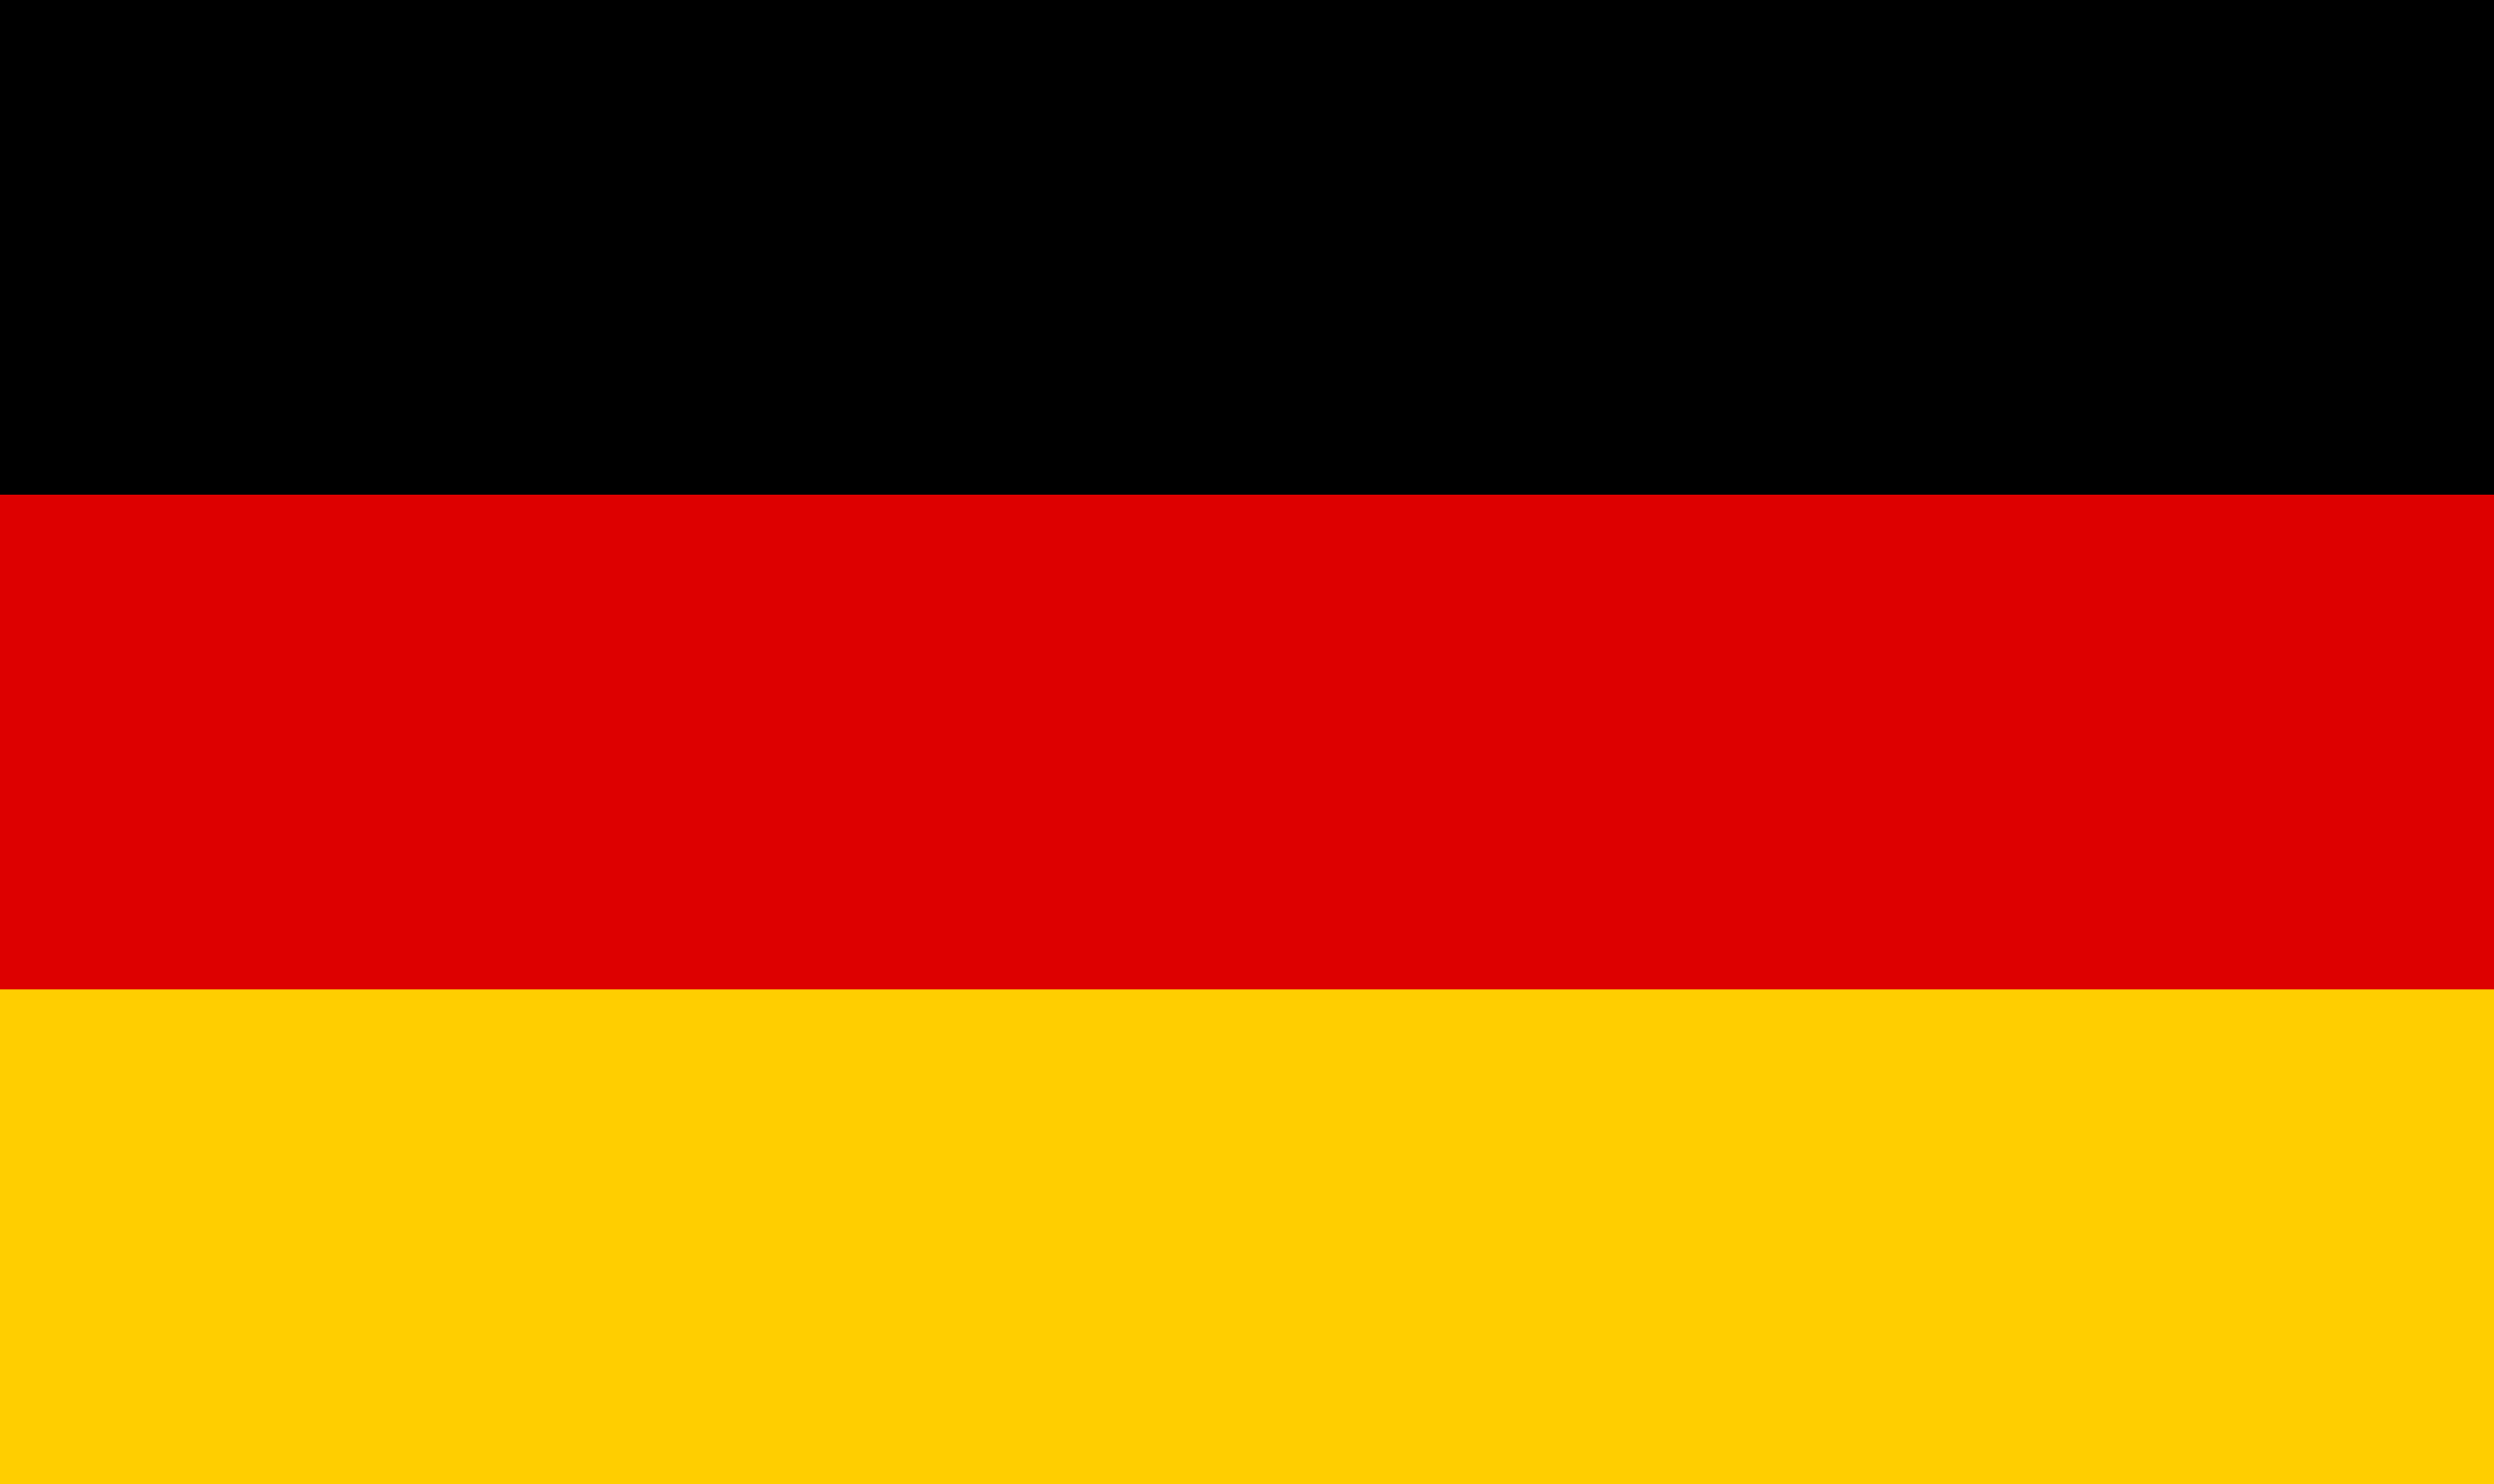<svg width="42" height="25" viewBox="0 0 42 25" fill="none" xmlns="http://www.w3.org/2000/svg">
    <rect width="42" height="25" fill="#DD0000"/>
    <rect y="16.666" width="42" height="8.333" fill="#FFCE00"/>
    <rect y="8.334" width="42" height="8.333" fill="#DD0000"/>
    <rect width="42" height="8.333" fill="black"/>
</svg>
